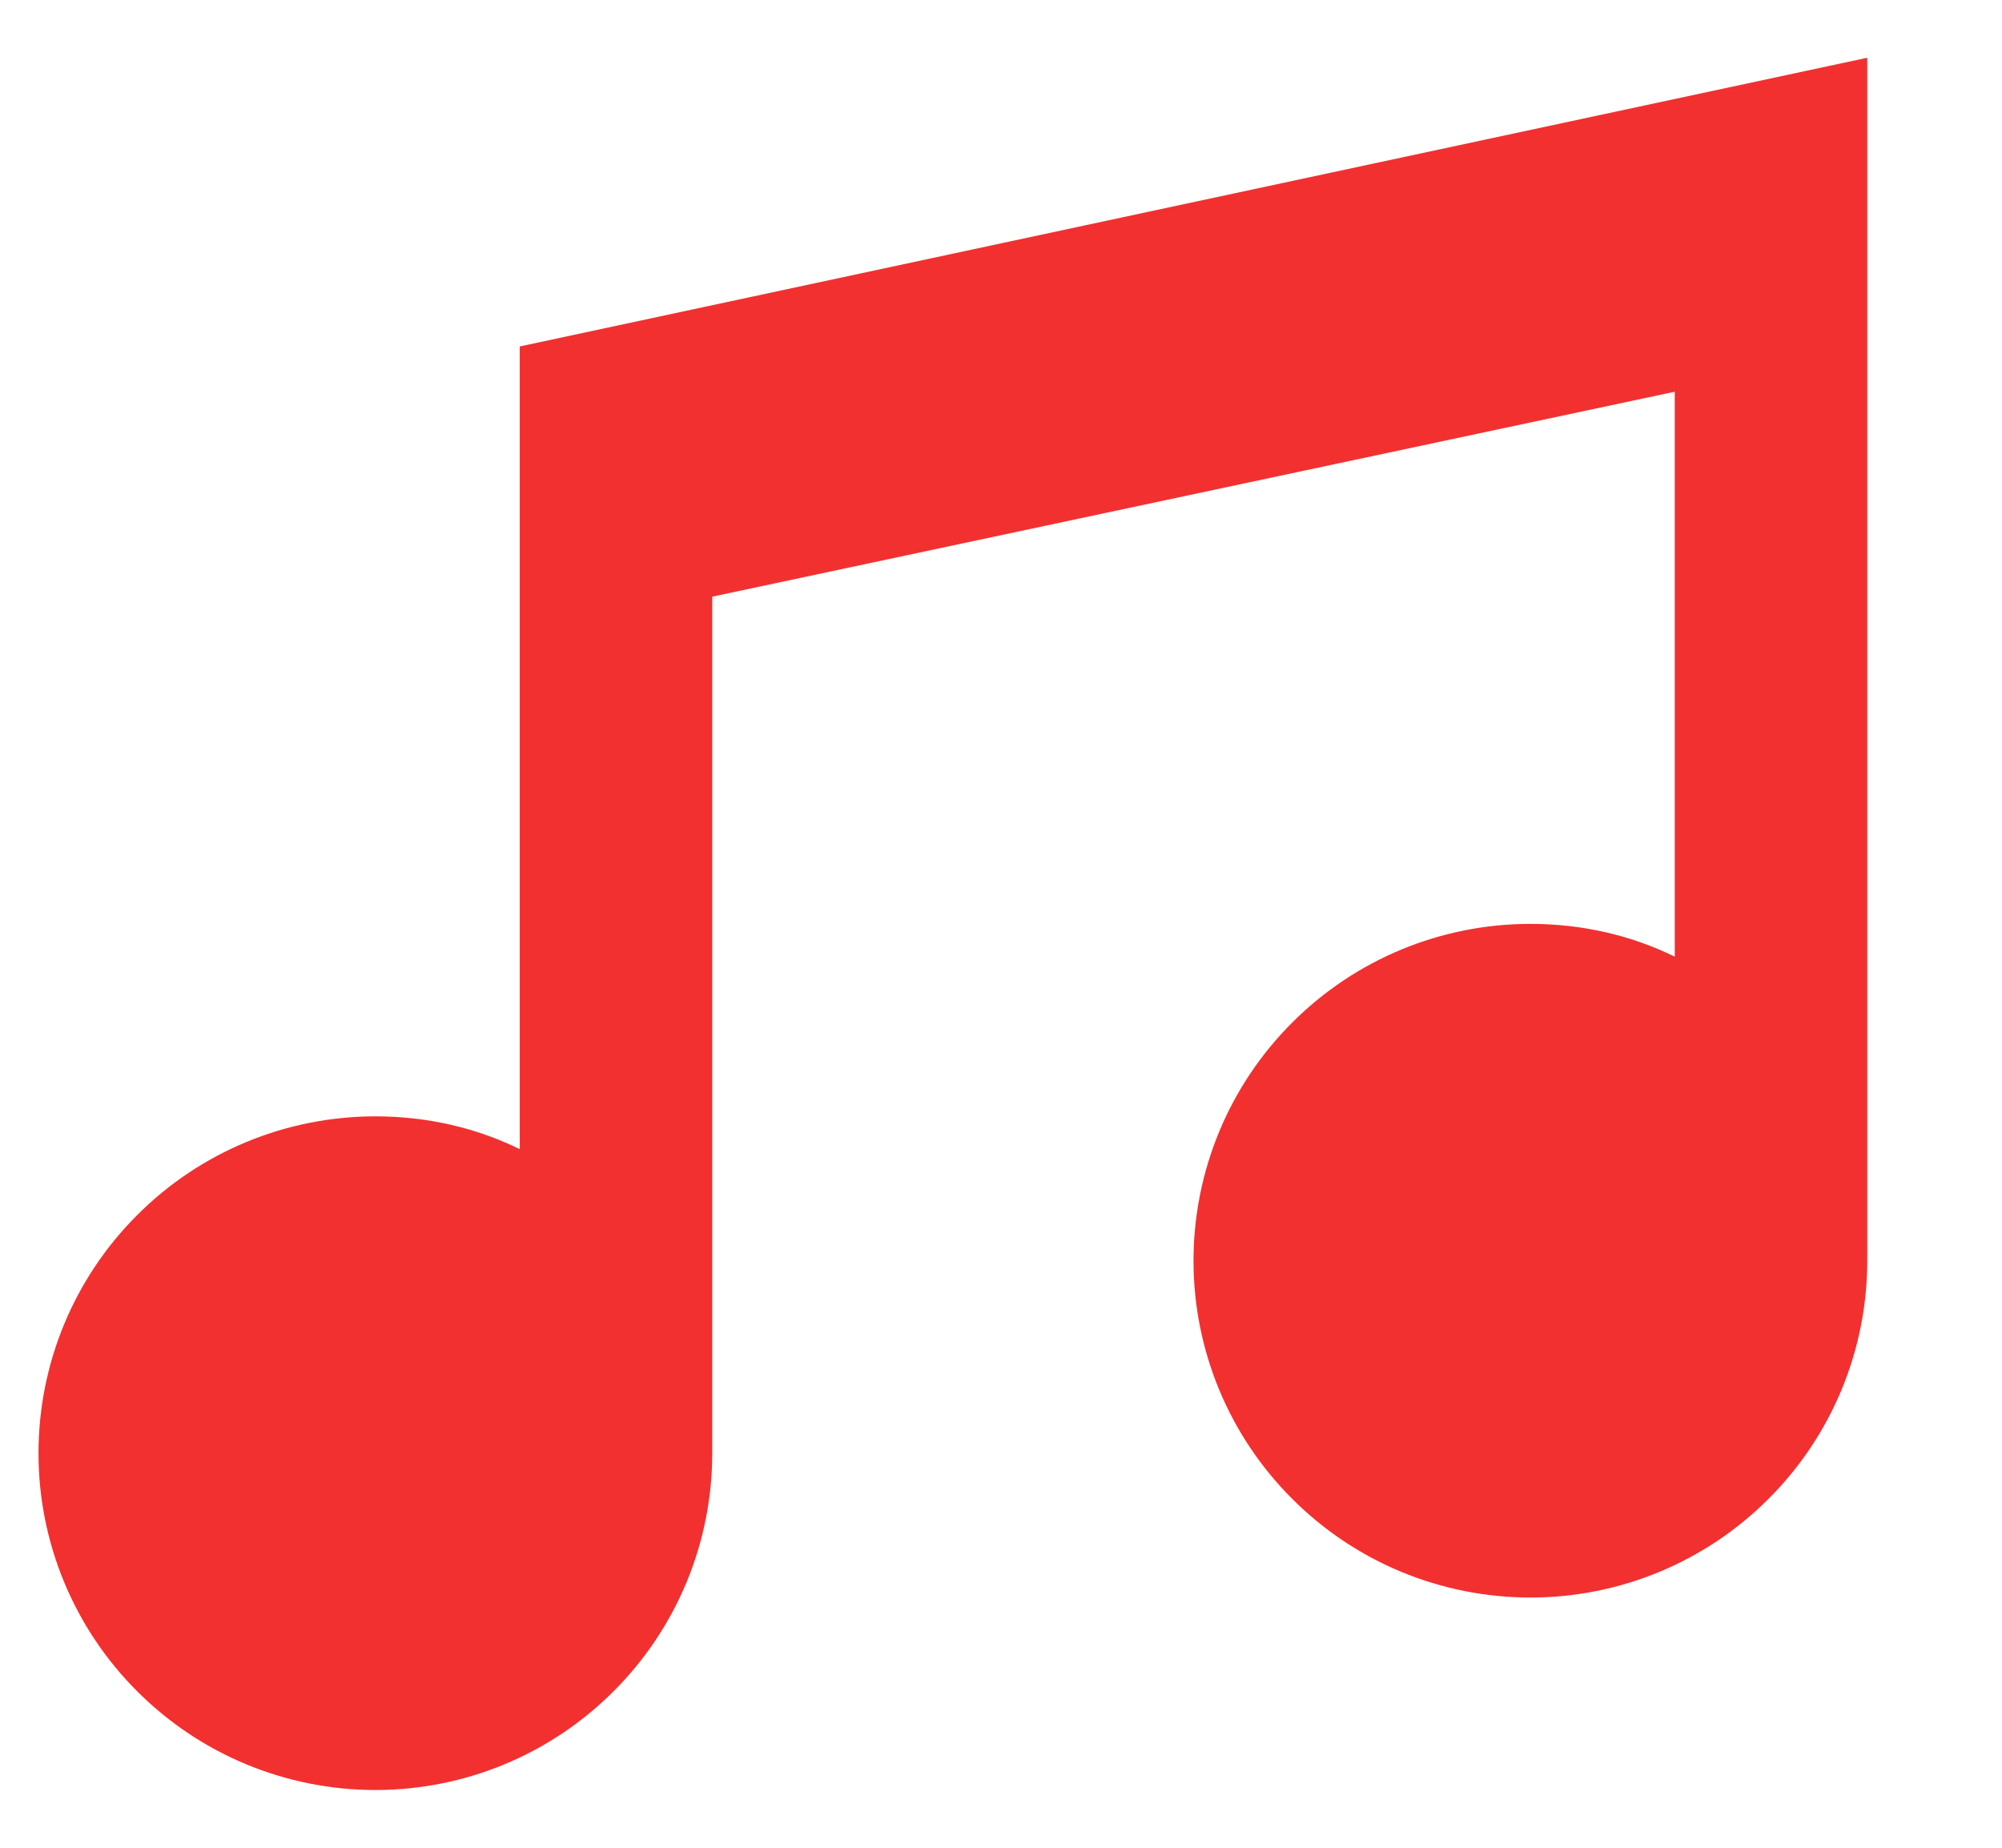 <svg width="13" height="12" viewBox="0 0 13 12" fill="none" xmlns="http://www.w3.org/2000/svg">
<path d="M12.125 0.375V8.188C12.125 8.768 11.895 9.324 11.484 9.734C11.074 10.145 10.518 10.375 9.938 10.375C9.357 10.375 8.801 10.145 8.391 9.734C7.98 9.324 7.75 8.768 7.75 8.188C7.75 7.607 7.98 7.051 8.391 6.641C8.801 6.23 9.357 6 9.938 6C10.275 6 10.594 6.075 10.875 6.213V2.544L4.625 3.875V9.438C4.625 10.018 4.395 10.574 3.984 10.984C3.574 11.395 3.018 11.625 2.438 11.625C1.857 11.625 1.301 11.395 0.891 10.984C0.48 10.574 0.25 10.018 0.25 9.438C0.25 8.857 0.48 8.301 0.891 7.891C1.301 7.48 1.857 7.25 2.438 7.25C2.775 7.25 3.094 7.325 3.375 7.463V2.25L12.125 0.375Z" fill="#F23030"/>
</svg>
